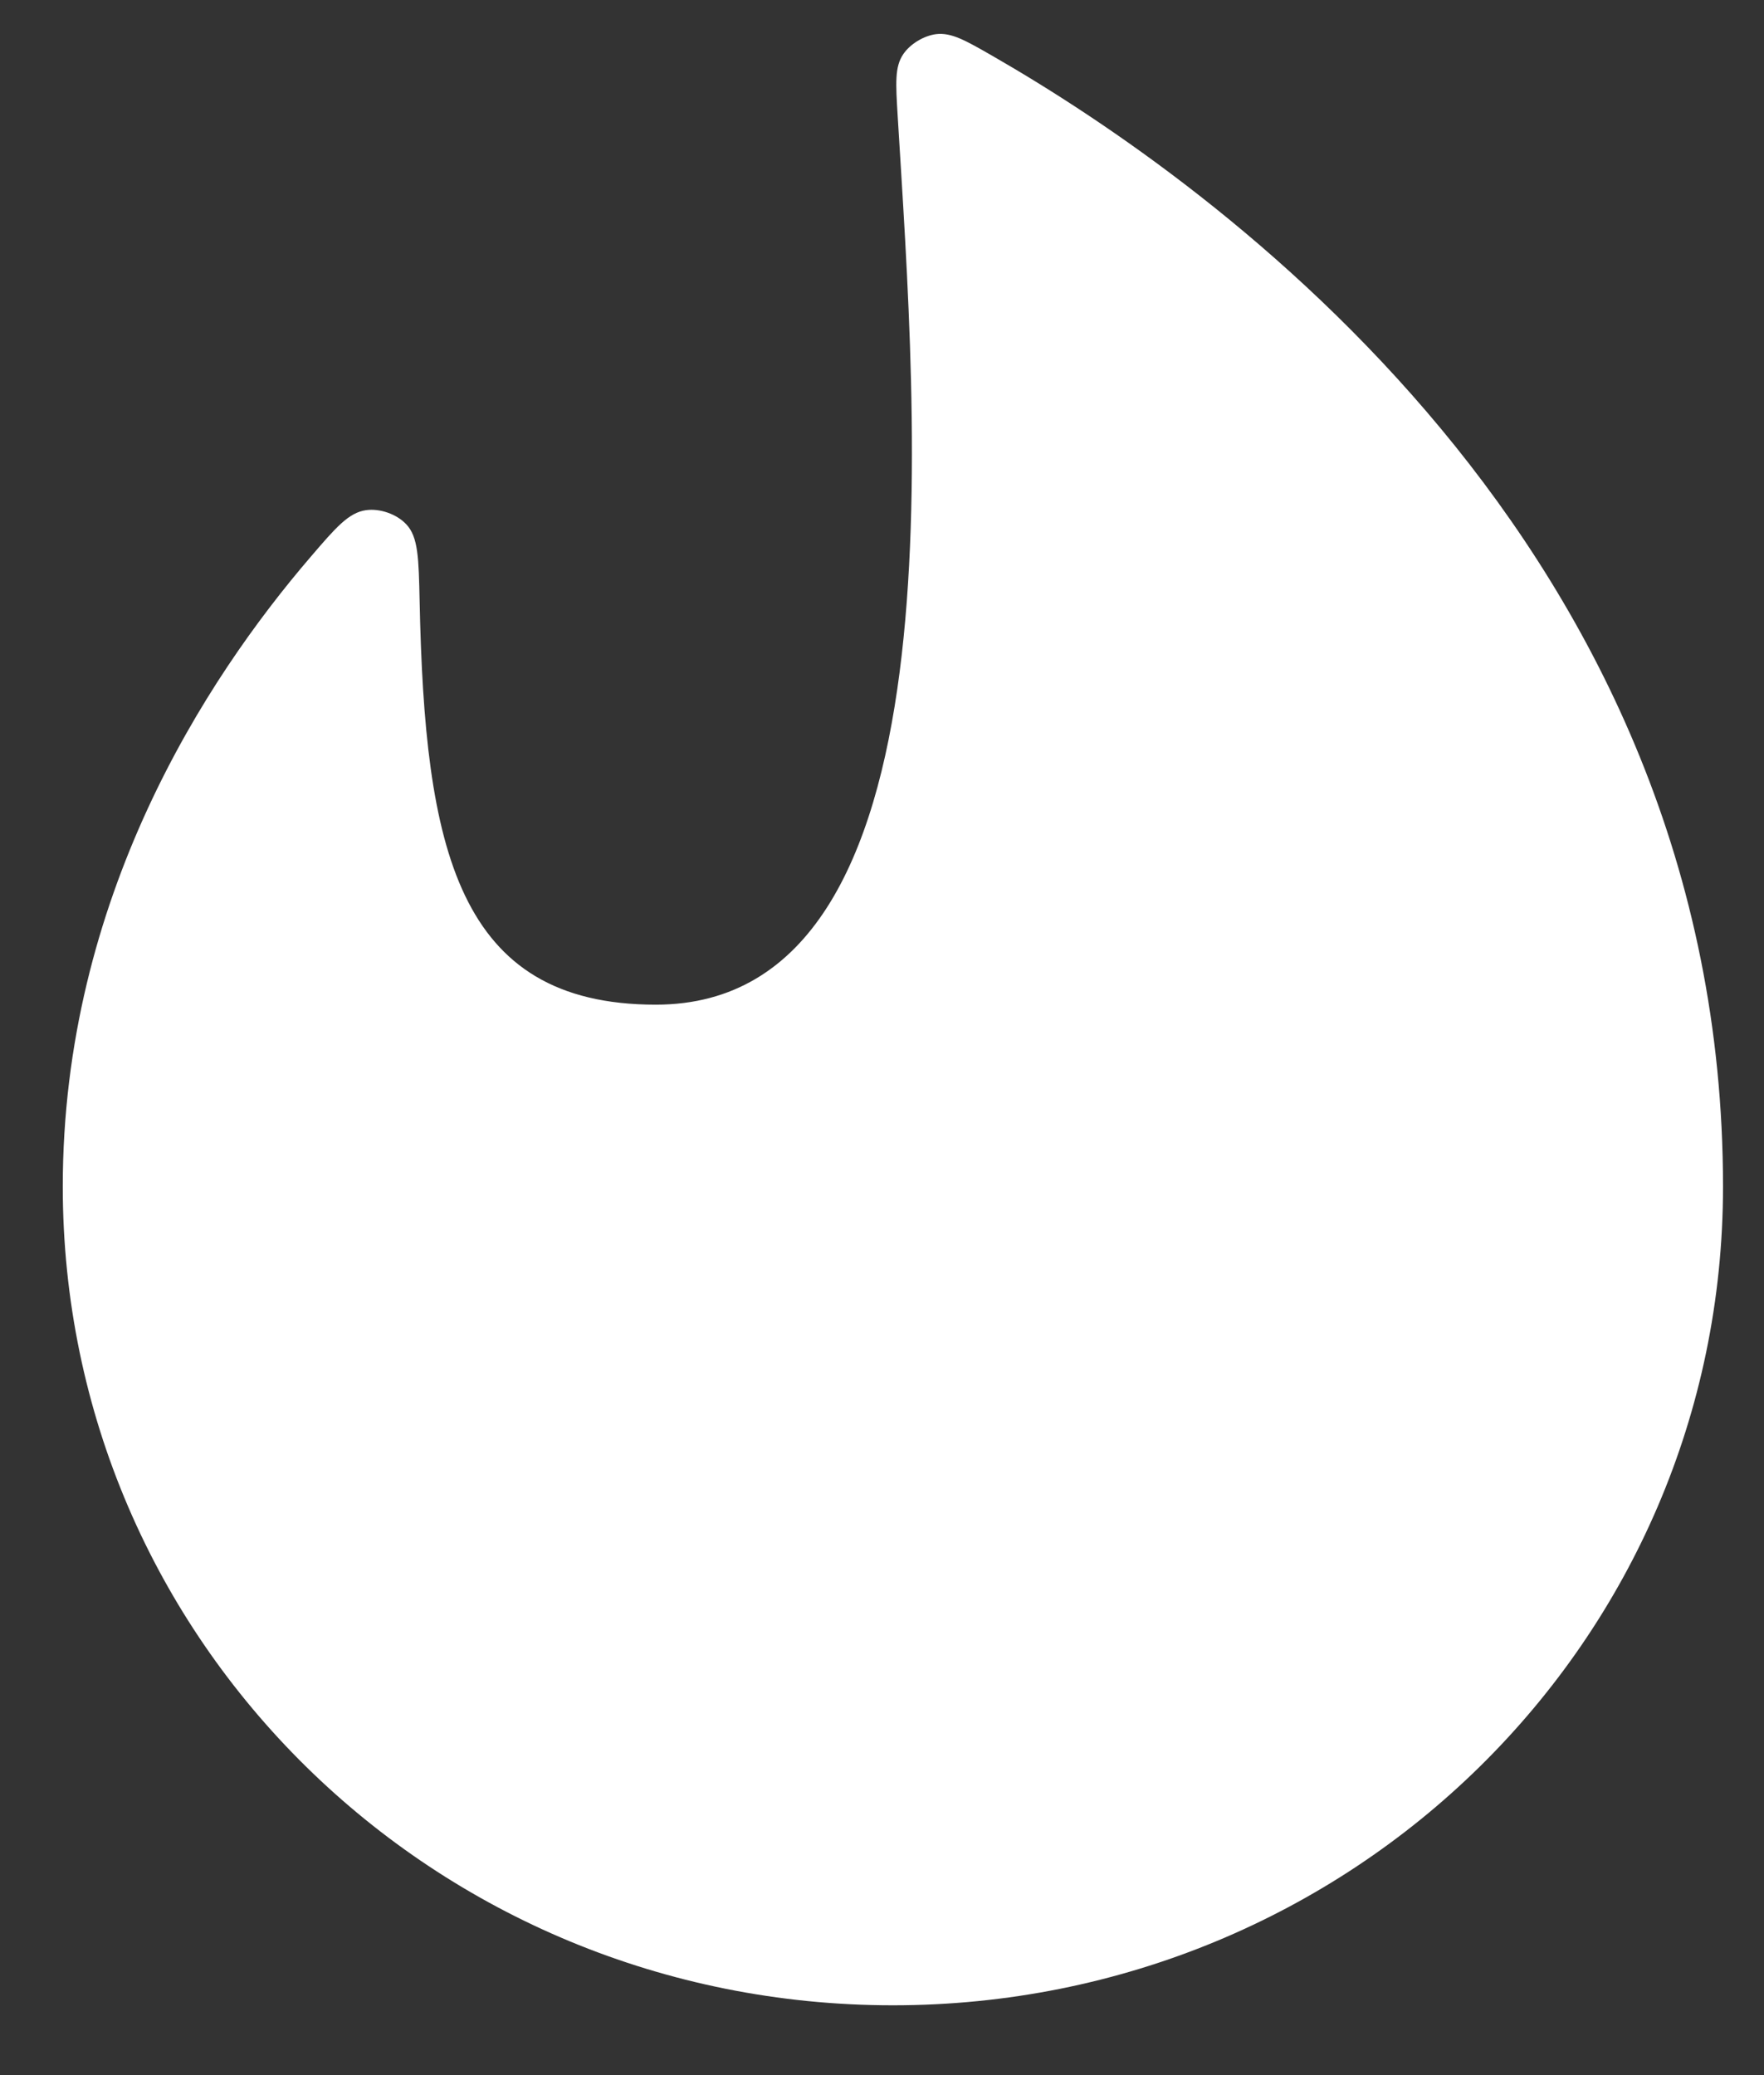<svg width="17" height="20" viewBox="0 0 17 20" fill="none" xmlns="http://www.w3.org/2000/svg">
<rect x="0" y="0" width="17" height="20" fill="#333333" stroke="none"/>
<path d="M0.605 11.436C0.605 15.82 4.187 19.327 8.605 19.327C13.024 19.327 16.605 15.82 16.605 11.436C16.605 5.258 11.7 1.767 9.572 0.543C9.304 0.389 9.17 0.312 9.022 0.329C8.903 0.344 8.771 0.424 8.705 0.522C8.622 0.644 8.632 0.801 8.651 1.116C8.825 4.002 9.303 9.683 6.32 9.683C4.403 9.683 4.093 8.175 4.044 5.792C4.035 5.381 4.031 5.176 3.916 5.054C3.824 4.955 3.661 4.898 3.527 4.917C3.36 4.941 3.237 5.083 2.993 5.368C1.984 6.543 0.605 8.657 0.605 11.436Z" fill="white"/>
</svg>
